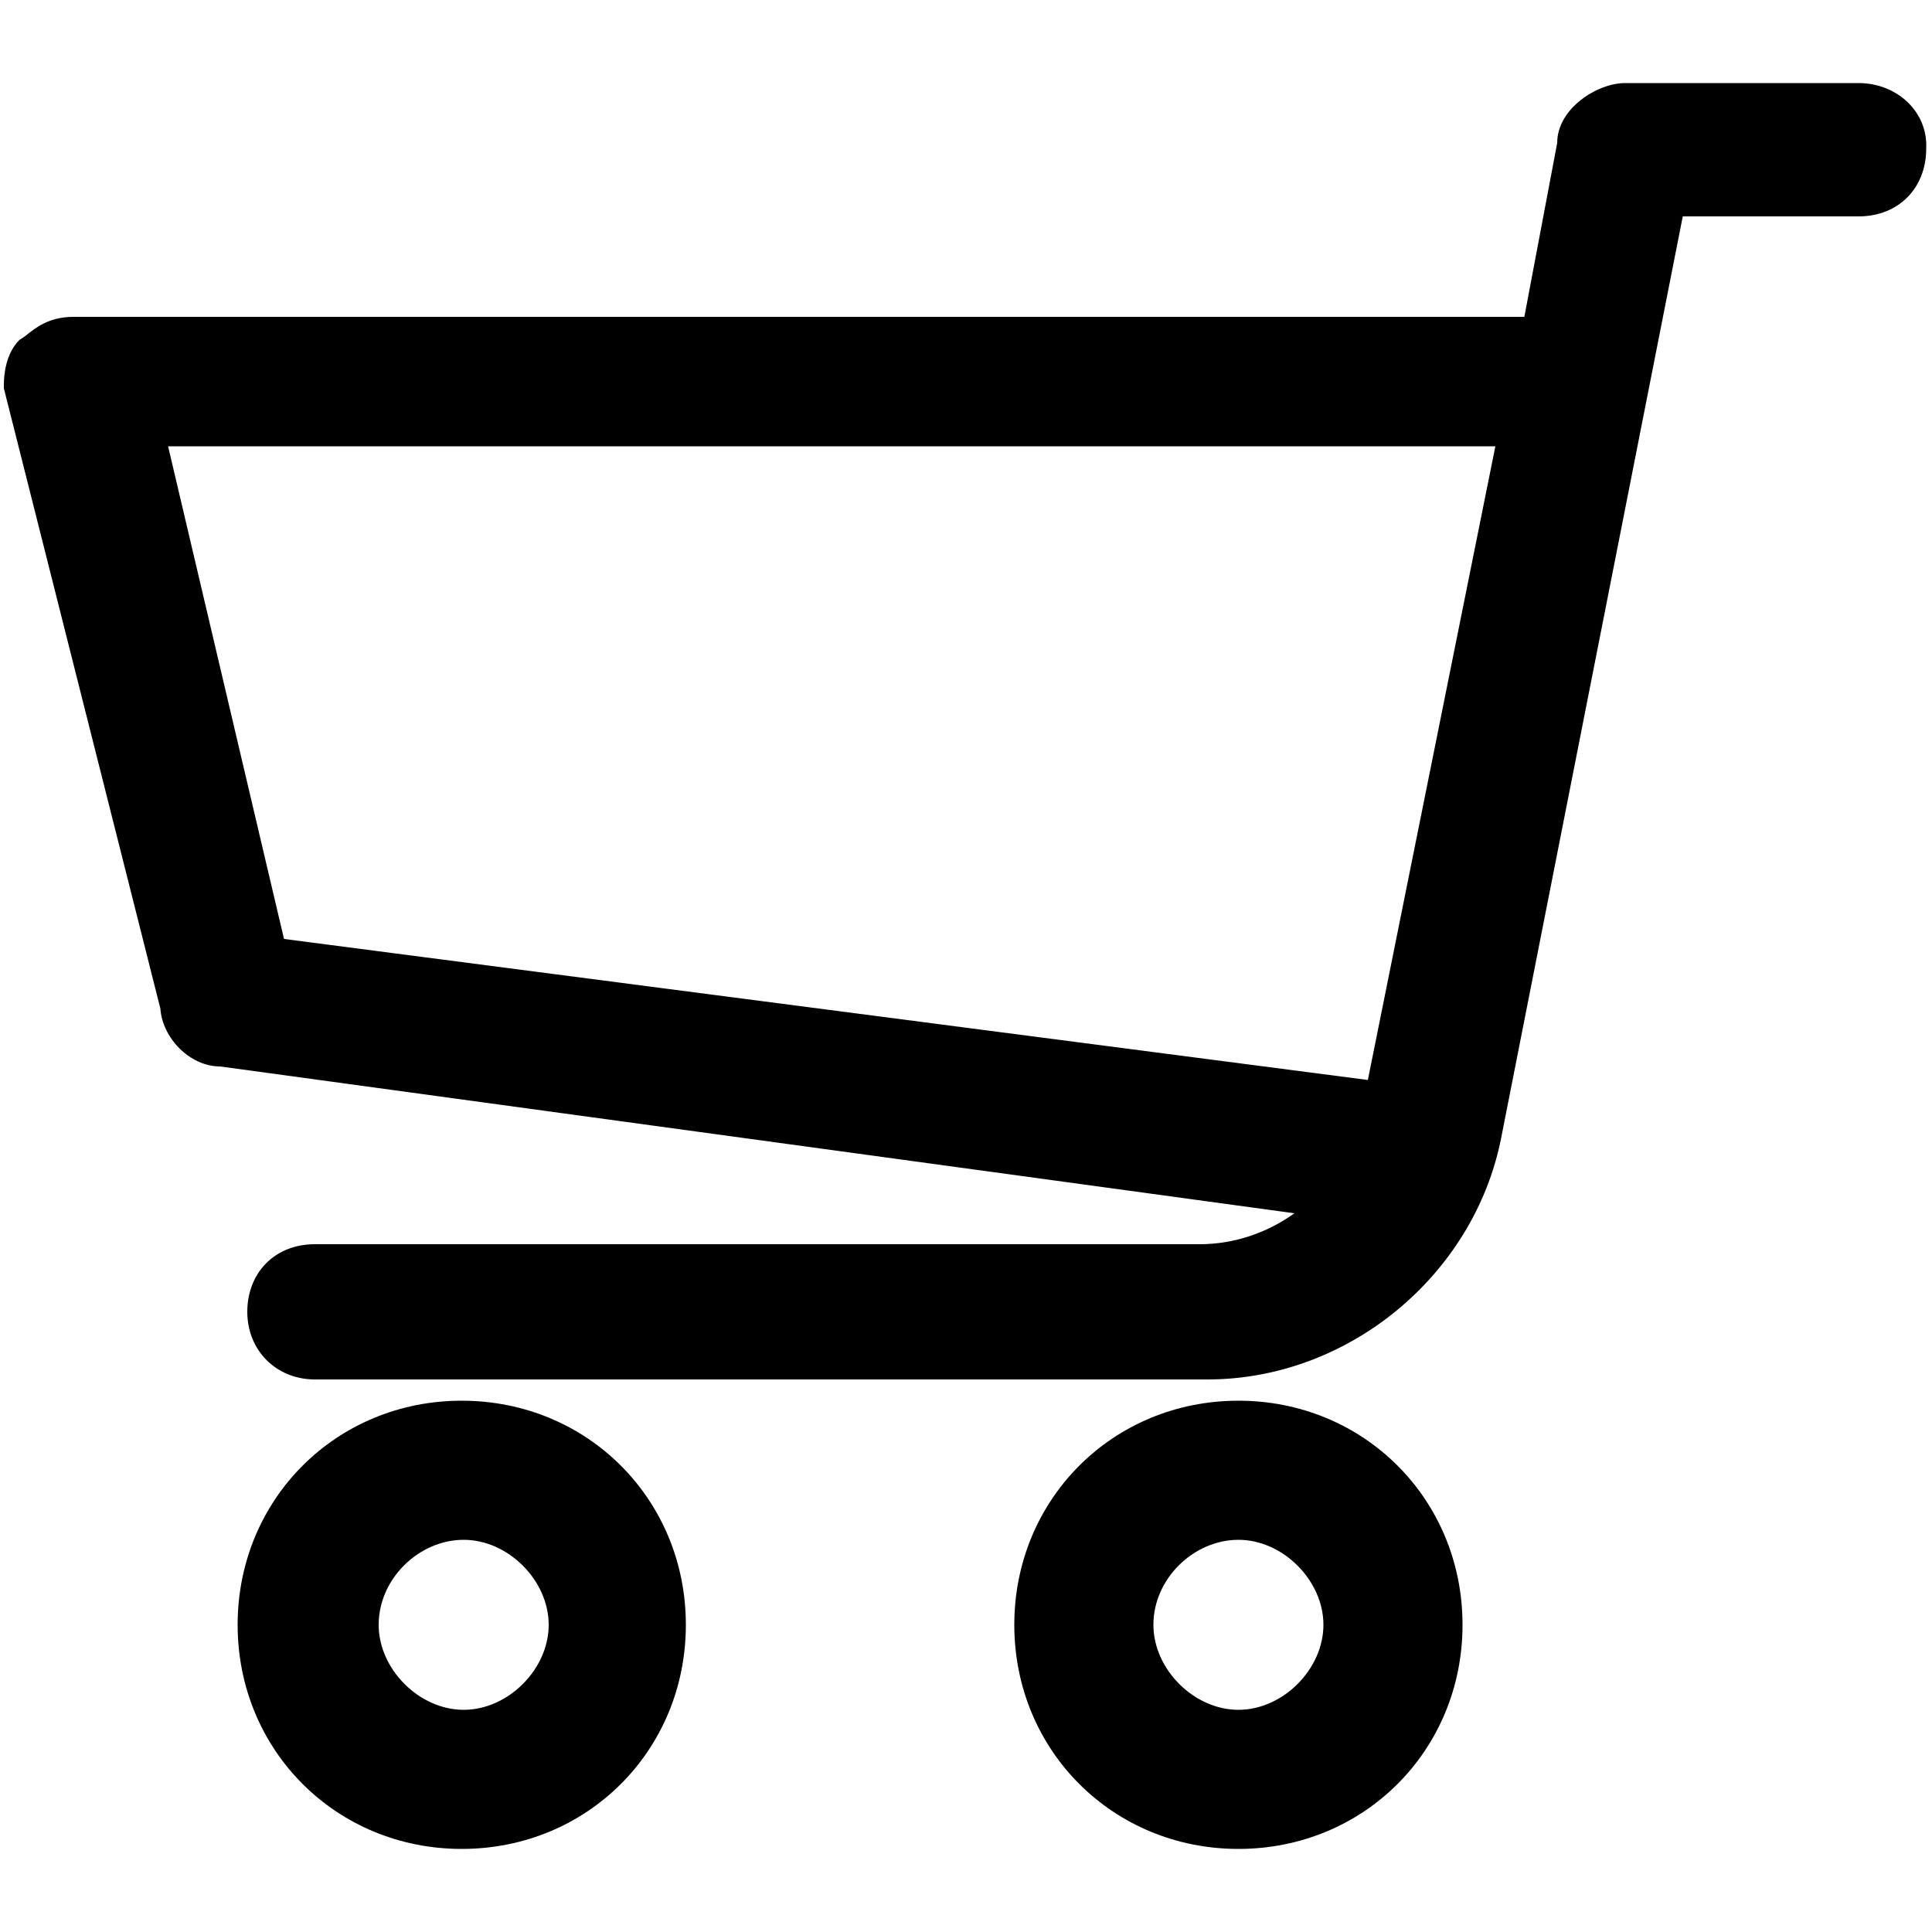 <?xml version="1.0" encoding="utf-8"?>
<!-- Generator: Adobe Illustrator 21.0.0, SVG Export Plug-In . SVG Version: 6.00 Build 0)  -->
<svg version="1.1" id="Capa_1" xmlns="http://www.w3.org/2000/svg" xmlns:xlink="http://www.w3.org/1999/xlink" x="0px" y="0px"
	 viewBox="0 0 100 100" style="enable-background:new 0 0 100 100;" xml:space="preserve">
<g>
	<path d="M96.2,4.3H84.1c-1.4,0-3.5,1.3-3.5,3.1l-1.7,9H3.8c-1.3,0-2,0.6-2.5,1L1,17.6c-0.7,0.7-0.8,1.8-0.8,2.3v0.2l8.1,32.1
		c0.1,1.5,1.5,3,3.1,3L67,62.8c-1.4,1-3.1,1.6-4.9,1.6H16.3c-2.1,0-3.5,1.5-3.5,3.5c0,2,1.5,3.5,3.5,3.5h46.2
		c7.3,0,13.8-5.4,15.2-12.5l9.4-47.7h9.1c2.1,0,3.5-1.5,3.5-3.5C99.8,5.8,98.2,4.3,96.2,4.3z M77.4,23.1l-6.6,32.8l-56.1-7.3
		l-6-25.5H77.4z"/>
	<path d="M64.1,72.5c-6.5,0-11.6,5.1-11.6,11.6s5.1,11.6,11.6,11.6s11.6-5.1,11.6-11.6S70.6,72.5,64.1,72.5z M68.5,84.1
		c0,2.3-2.1,4.4-4.4,4.4c-2.3,0-4.4-2.1-4.4-4.4c0-2.4,2.1-4.4,4.4-4.4C66.4,79.7,68.5,81.8,68.5,84.1z"/>
	<path d="M23.9,72.5c-6.5,0-11.6,5.1-11.6,11.6s5.1,11.6,11.6,11.6s11.6-5.1,11.6-11.6S30.4,72.5,23.9,72.5z M28.4,84.1
		c0,2.3-2.1,4.4-4.4,4.4s-4.4-2.1-4.4-4.4c0-2.4,2.1-4.4,4.4-4.4C26.3,79.7,28.4,81.8,28.4,84.1z"/>
</g>
</svg>
